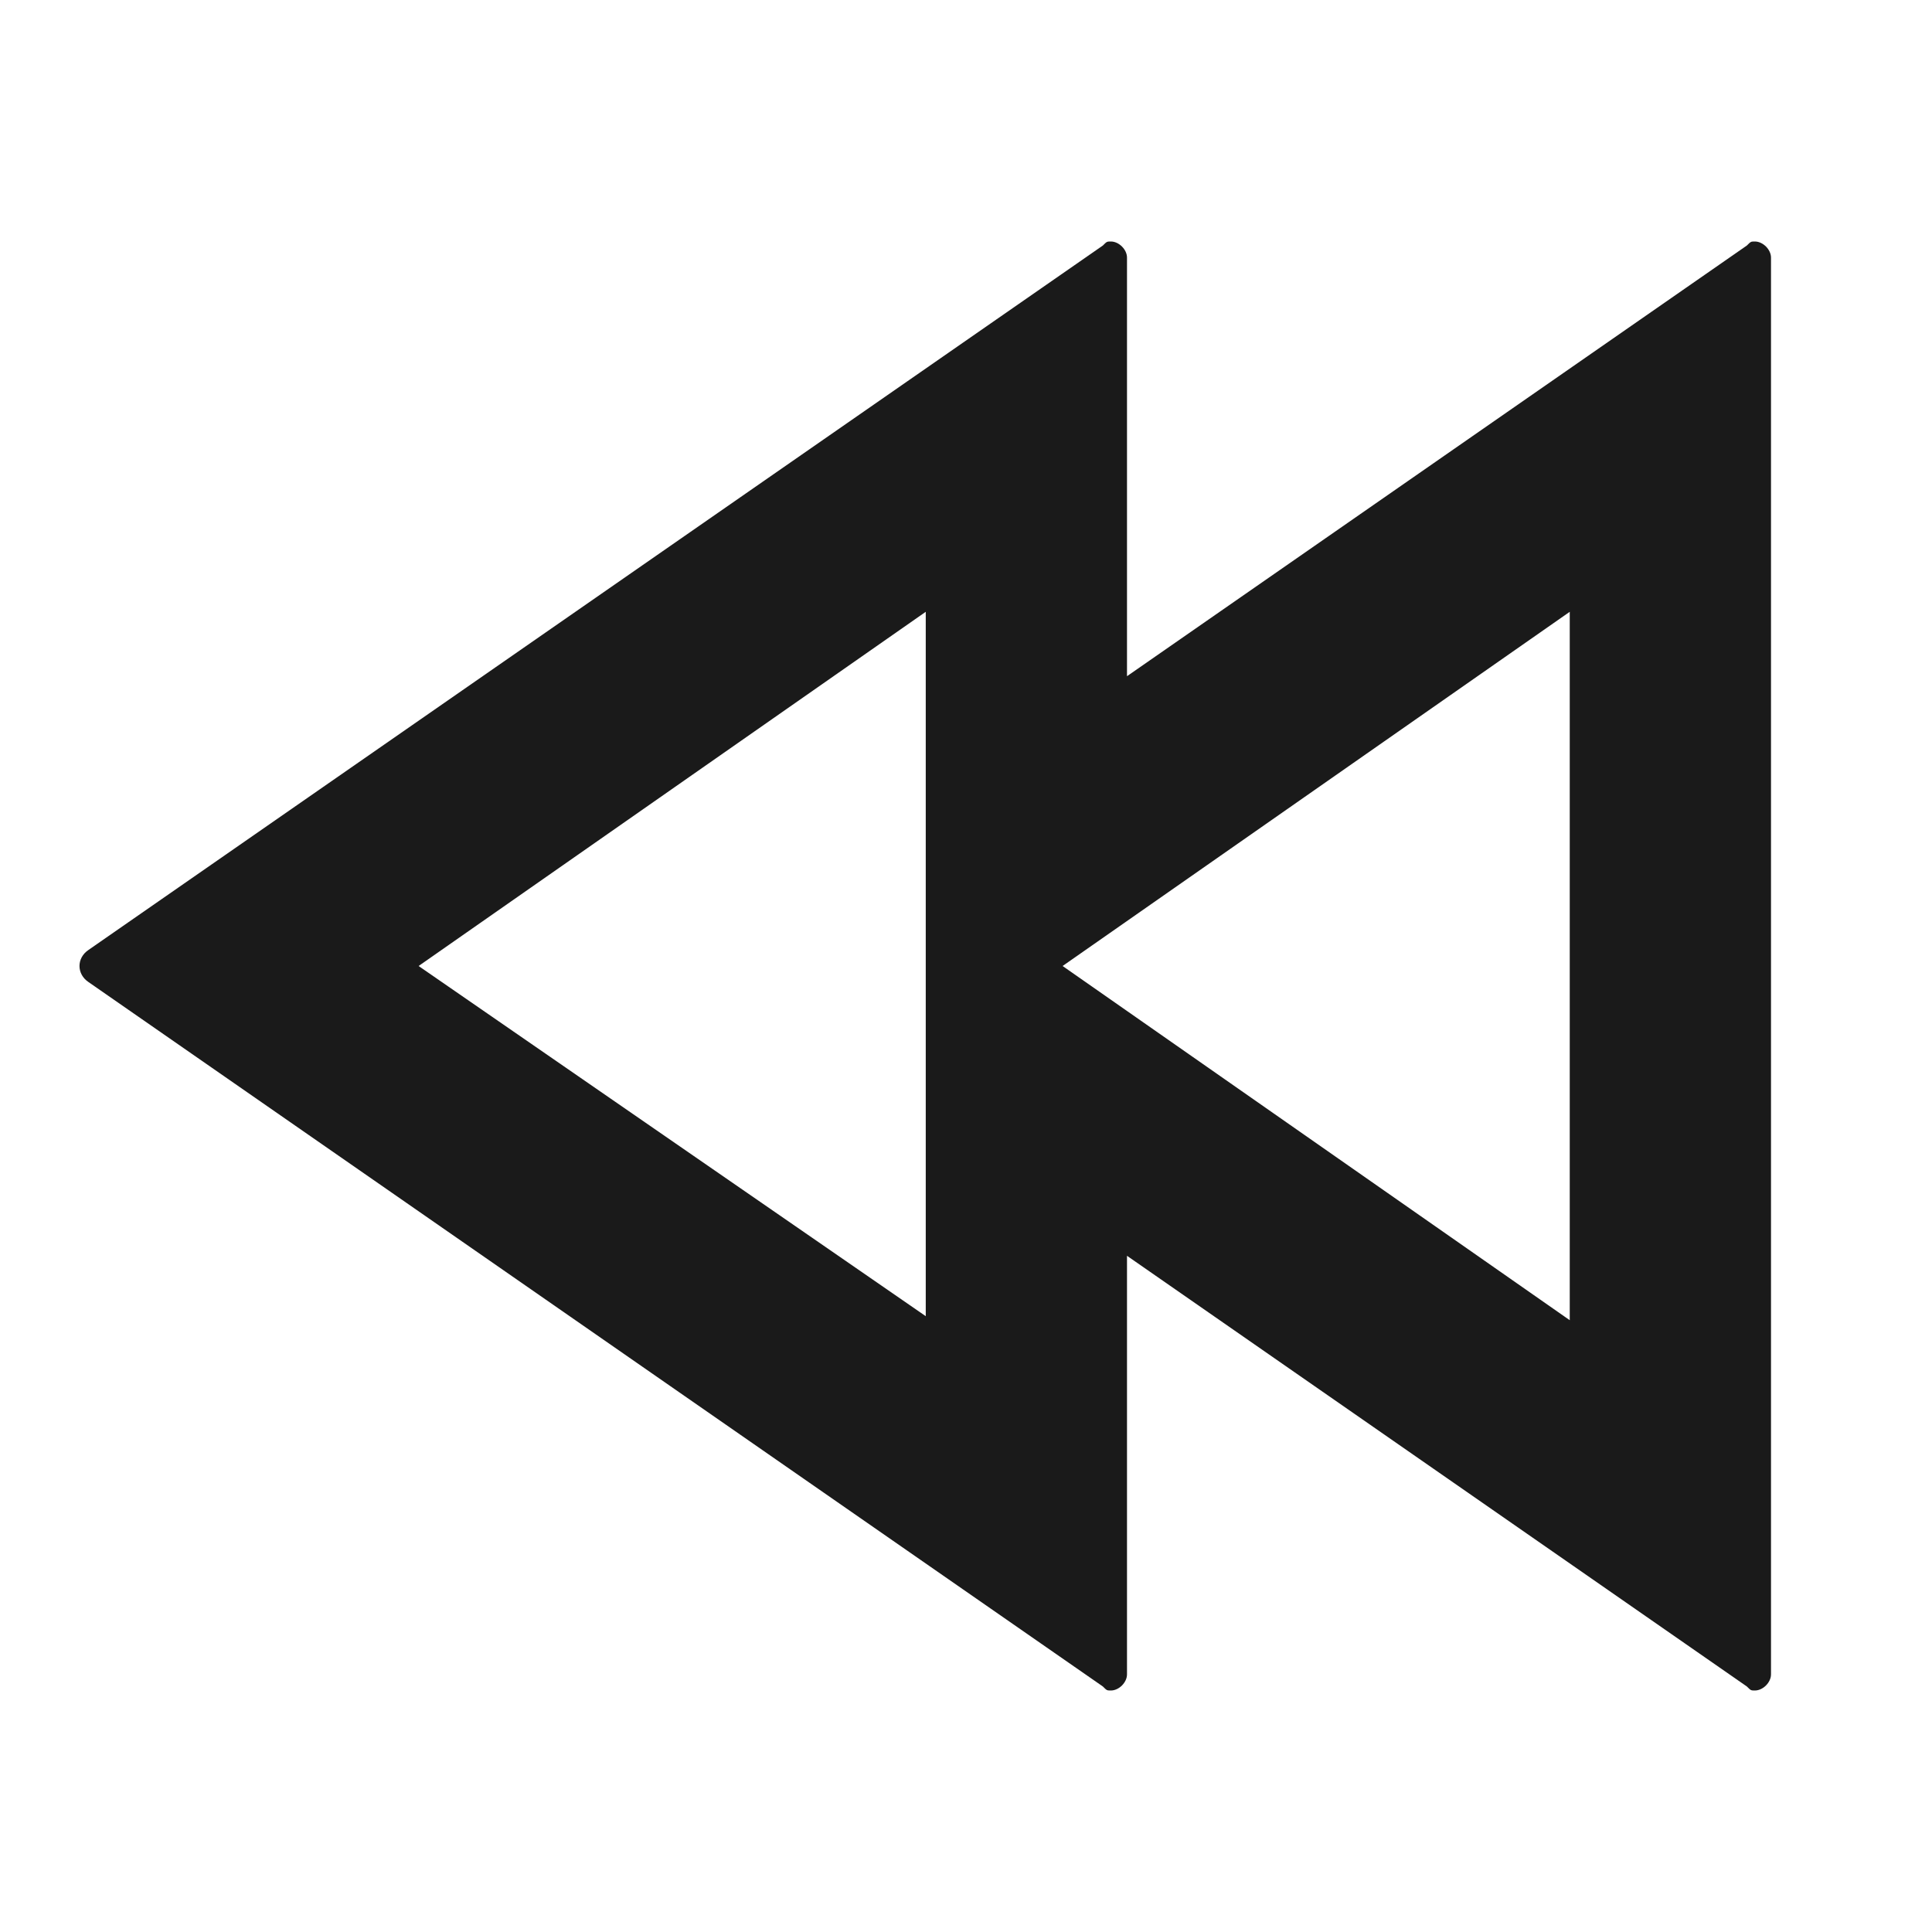 <svg xmlns="http://www.w3.org/2000/svg" width="24" height="24" fill="none"><path fill="#1A1A1A" d="m1.1 12.2 12.6 8.75c.05.05.05.05.1.05.1 0 .2-.1.2-.2v-5.2l7.7 5.35c.05.05.05.05.1.05.1 0 .2-.1.2-.2V3.2c0-.1-.1-.2-.2-.2-.05 0-.05 0-.1.05L14 8.4V3.2c0-.1-.1-.2-.2-.2-.05 0-.05 0-.1.05L1.1 11.8c-.15.1-.15.3 0 .4m18.4-4.6v8.8L13.2 12zm-8 0v8.75L5.2 12z"/></svg>